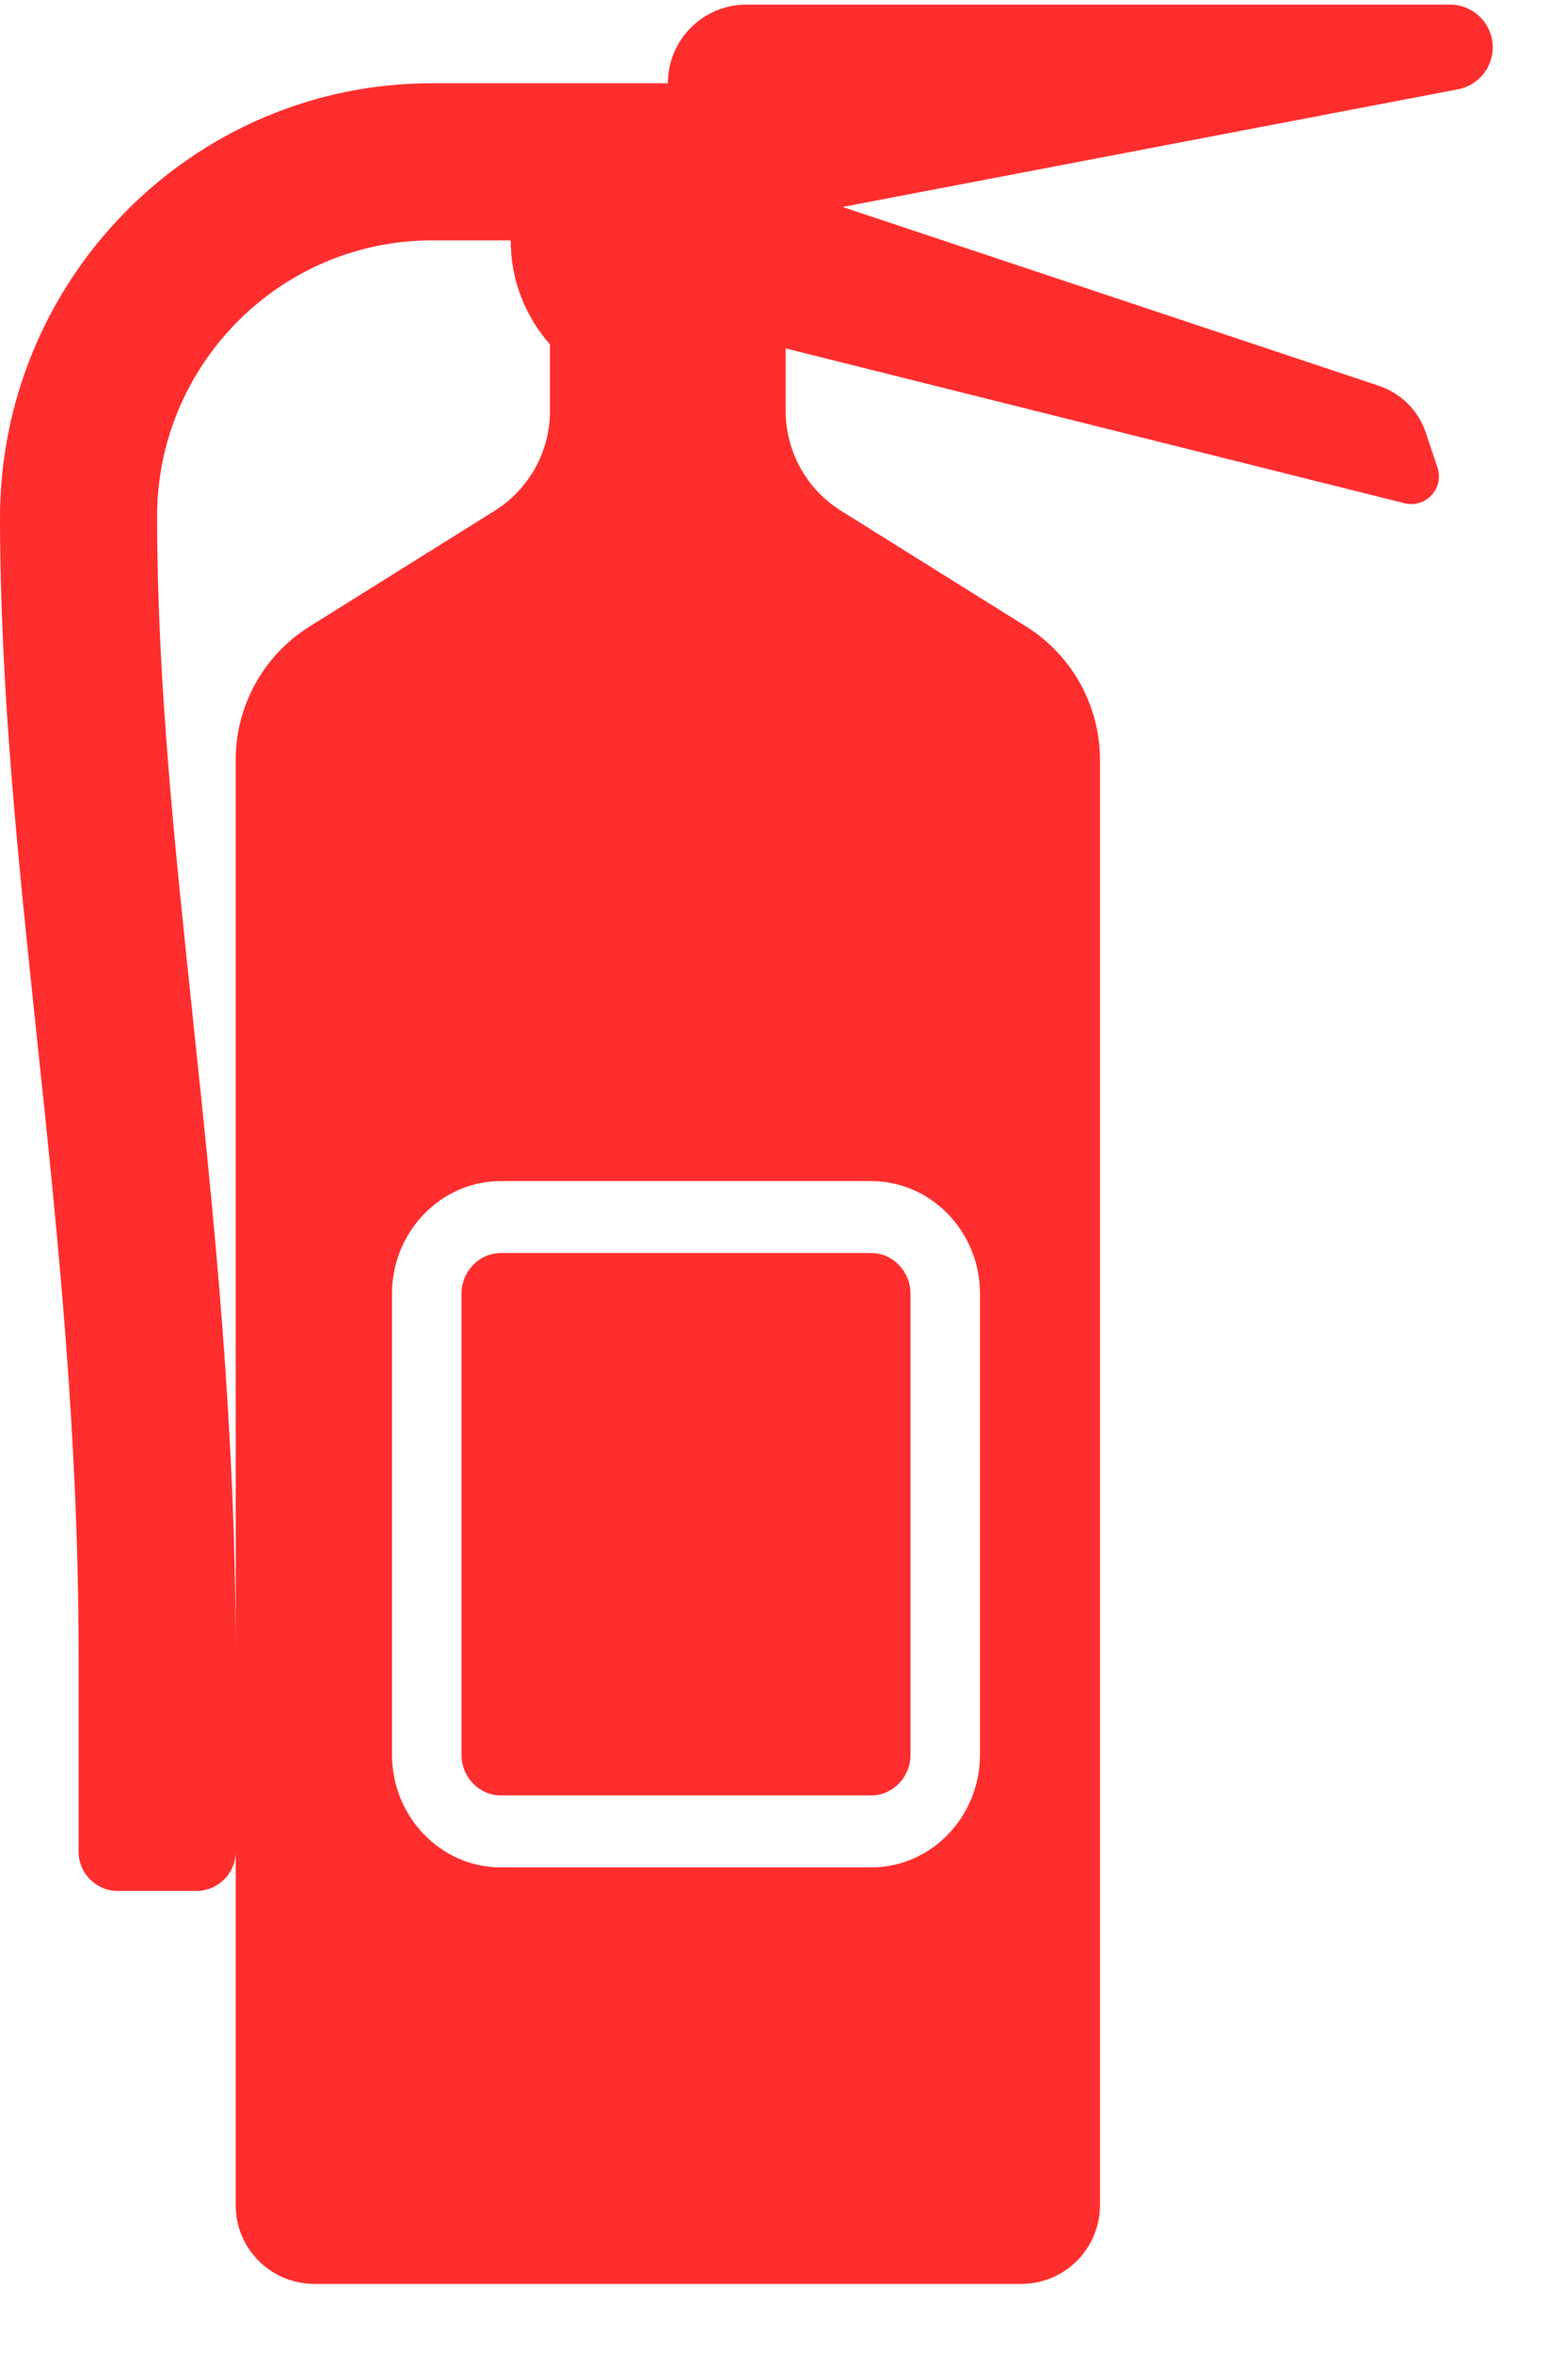 <svg width="16" height="24" viewBox="0 0 16 24" fill="none" xmlns="http://www.w3.org/2000/svg">
<path fill-rule="evenodd" clip-rule="evenodd" d="M7.616 0.047H14.796C15.037 0.047 15.232 0.242 15.232 0.483C15.232 0.694 15.08 0.875 14.872 0.912L8.598 2.111L14.07 3.935C14.297 4.011 14.475 4.189 14.55 4.416L14.668 4.77C14.739 4.981 14.548 5.187 14.332 5.133L8.017 3.554V4.191C8.017 4.605 8.231 4.991 8.582 5.21L10.47 6.39C10.939 6.683 11.224 7.197 11.224 7.75V22.494C11.224 22.936 10.865 23.295 10.422 23.295H3.207C2.764 23.295 2.405 22.936 2.405 22.494V7.75C2.405 7.197 2.69 6.683 3.159 6.39L5.047 5.21C5.398 4.991 5.612 4.605 5.612 4.191V3.513C5.362 3.23 5.211 2.859 5.211 2.452V2.452H4.409C2.859 2.452 1.602 3.72 1.603 5.27C1.604 6.937 1.782 8.619 1.97 10.399L1.97 10.4L1.97 10.402C2.184 12.429 2.405 14.526 2.405 16.882V18.886C2.405 19.108 2.225 19.287 2.004 19.287H1.202C0.981 19.287 0.802 19.108 0.802 18.886V16.882C0.802 14.61 0.585 12.557 0.375 10.57L0.375 10.568C0.183 8.751 0.002 7.034 3.52993e-06 5.29C-0.003 2.847 1.967 0.849 4.409 0.849H6.814H6.814L6.815 0.849V0.849C6.815 0.406 7.174 0.047 7.616 0.047ZM4 17.896V13.197C4 12.563 4.498 12.047 5.11 12.047H8.89C9.502 12.047 10 12.563 10 13.197V17.896C10 18.531 9.502 19.047 8.89 19.047H5.11C4.498 19.047 4 18.531 4 17.896ZM9.291 17.896V13.197C9.291 12.968 9.111 12.781 8.89 12.781H5.11C4.889 12.781 4.709 12.968 4.709 13.197V17.896C4.709 18.126 4.889 18.313 5.11 18.313H8.89C9.111 18.313 9.291 18.126 9.291 17.896Z" fill="#FF2E2E"/>
</svg>
